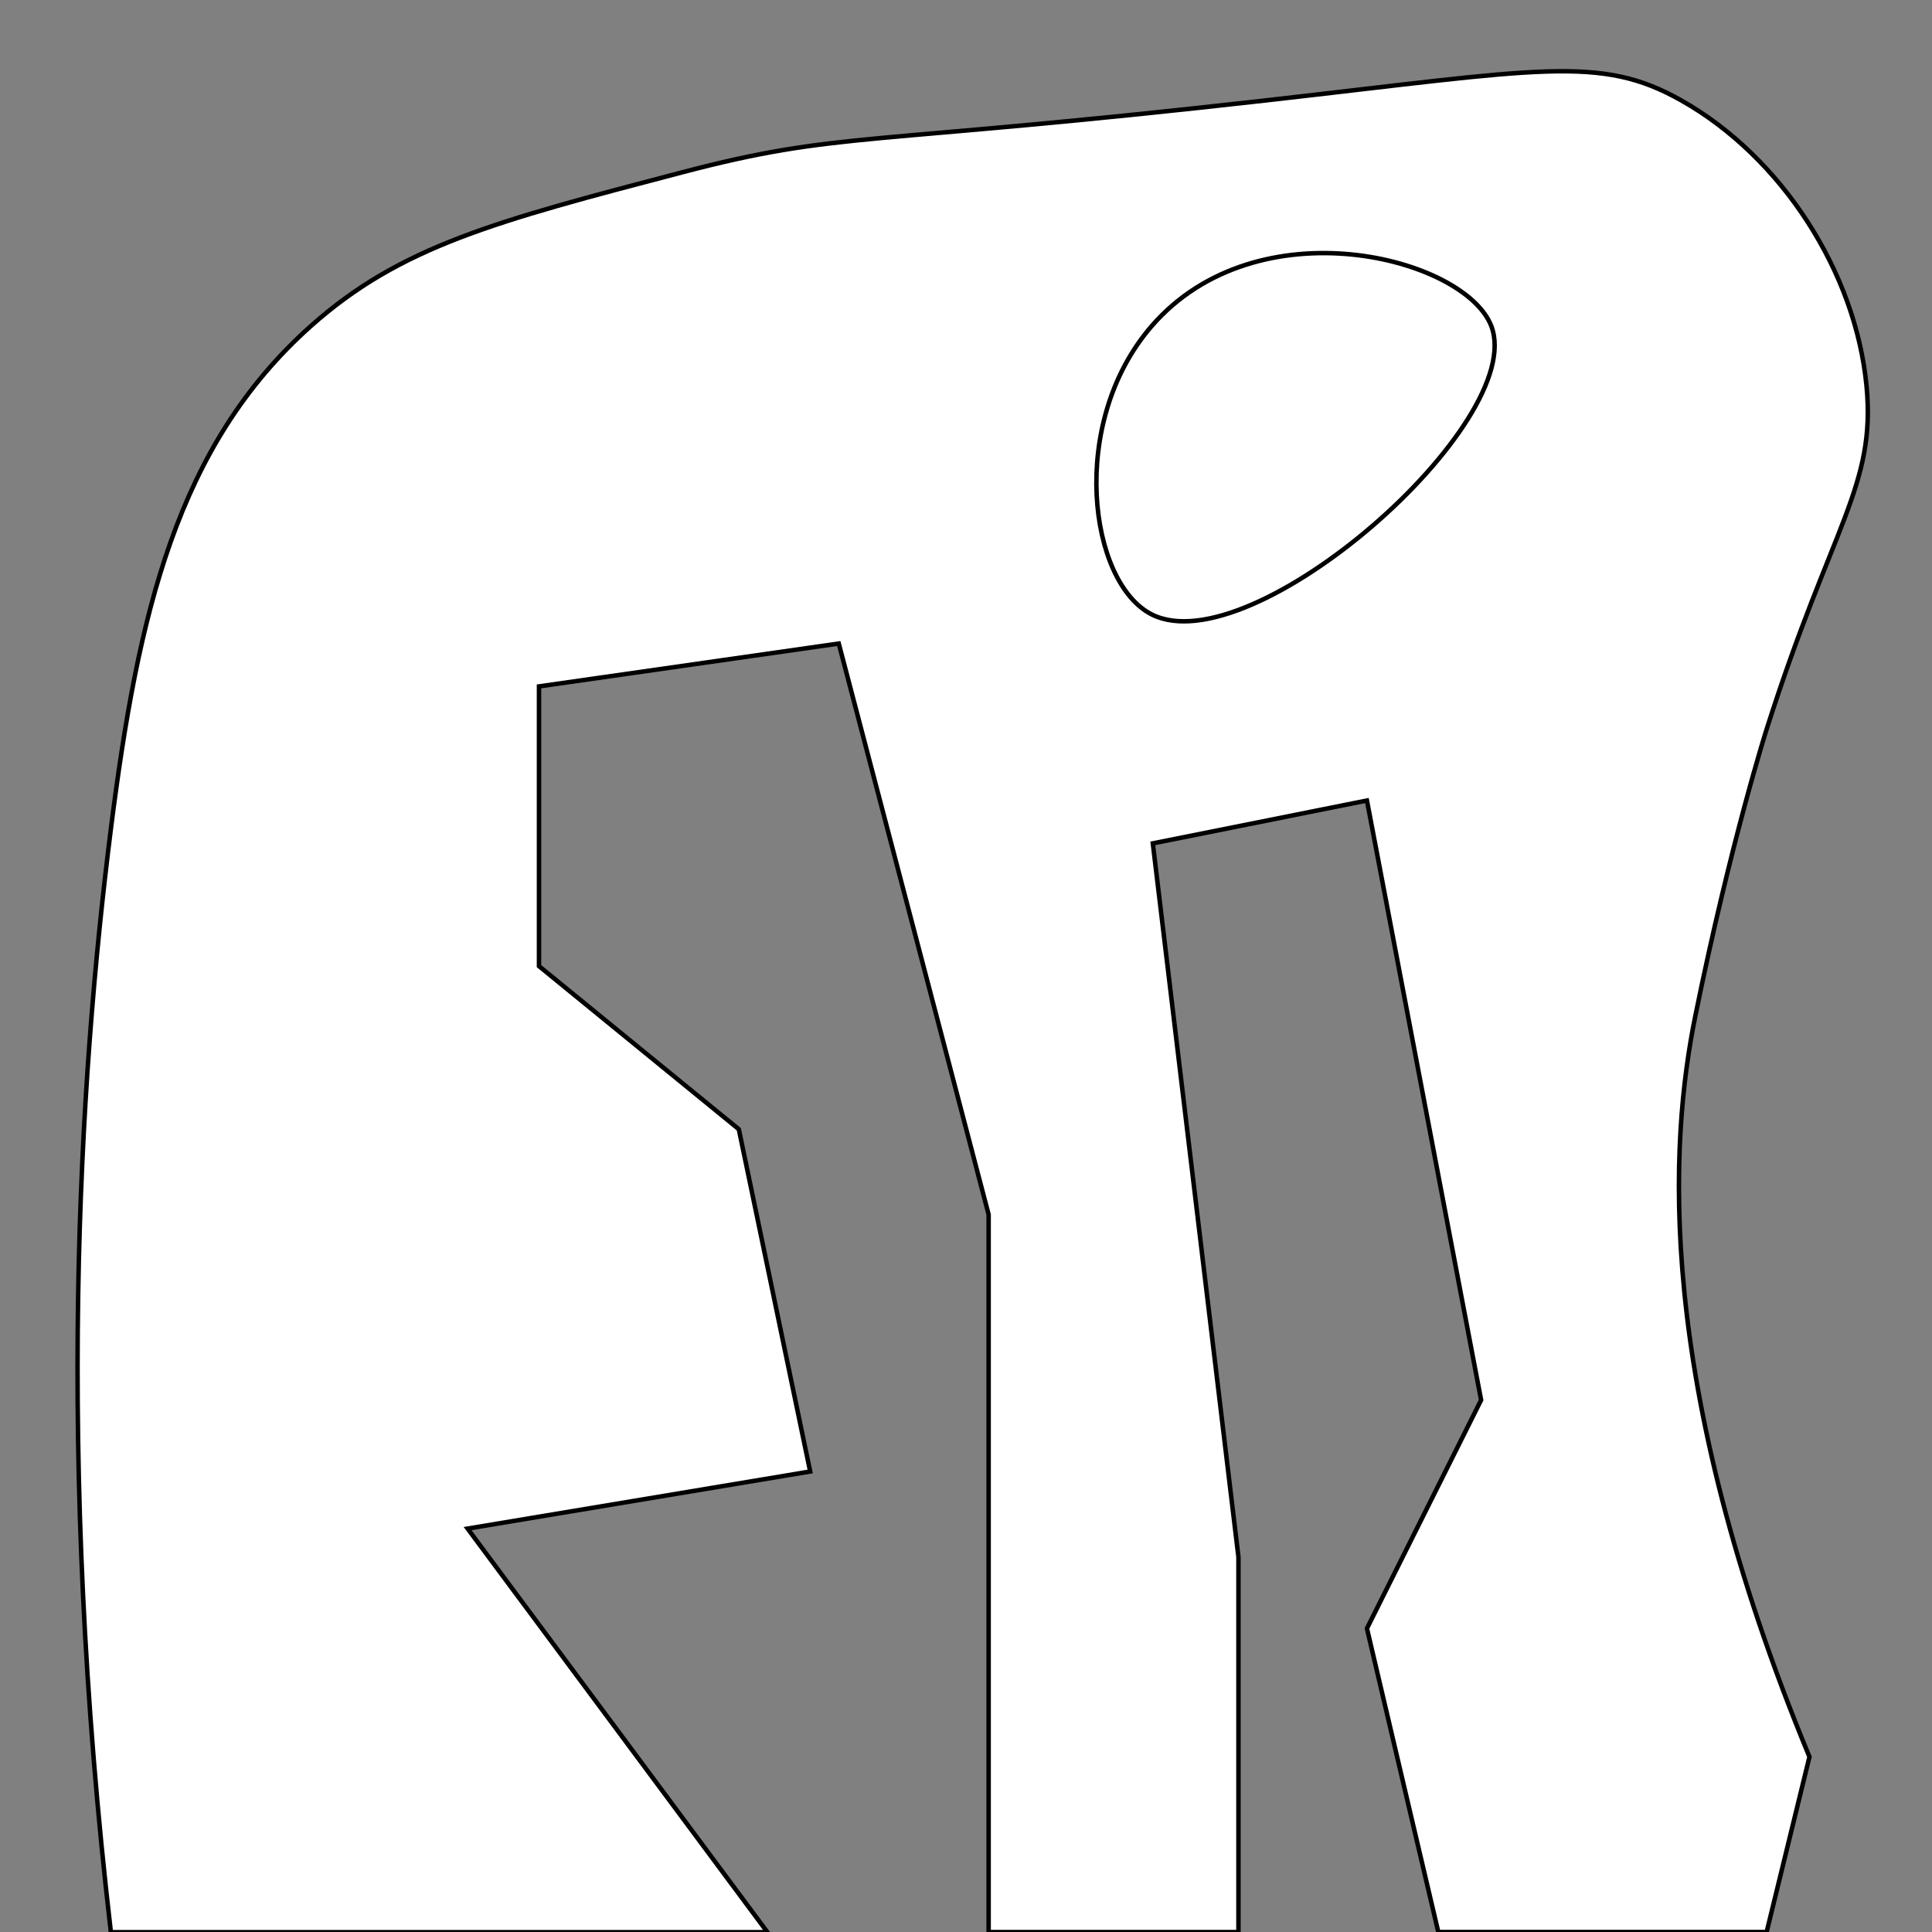 <?xml version="1.0" encoding="UTF-8"?><svg id="Layer_1" xmlns="http://www.w3.org/2000/svg" viewBox="0 0 432 432"><rect x="0" y="0" width="432" height="432" fill="#808080" stroke="none"/><defs><style>.cls-1{fill:#fff;stroke:#000;stroke-miterlimit:10;}</style></defs><path class="cls-1" d="M24.79,432c-12.41-106.56-7.1-190.45,0-246.63,6.1-48.27,14.76-85.74,44.68-112.43,20.06-17.89,41.29-23.46,82.99-34.39,35.46-9.3,39.87-5.84,130.86-16.13,61.33-6.94,74.42-10.21,92.56,0,22.57,12.71,39.09,38.49,41.49,64.01,2.09,22.24-7.8,30.93-22.34,76.6,0,0-8.08,25.37-15.96,64.18-5.64,27.77-9.42,81.29,25.53,165.63l-9.58,39.17h-73.41l-15.96-67.89,25.53-51.07-25.53-134.05-47.88,9.58,19.15,159.59v83.85h-55.86v-160.45l-33.51-127.67-67.03,9.58v62.55l44.68,36.47,15.96,76.53-76.6,12.77,67.03,90.24H24.79Z"/><path class="cls-1" d="M333.47,72.94c-5.84-15.36-52.27-27.42-75.98,0-18.75,21.69-13.98,57.32,0,64.43,22.46,11.42,84.16-42.88,75.98-64.43Z"/></svg>